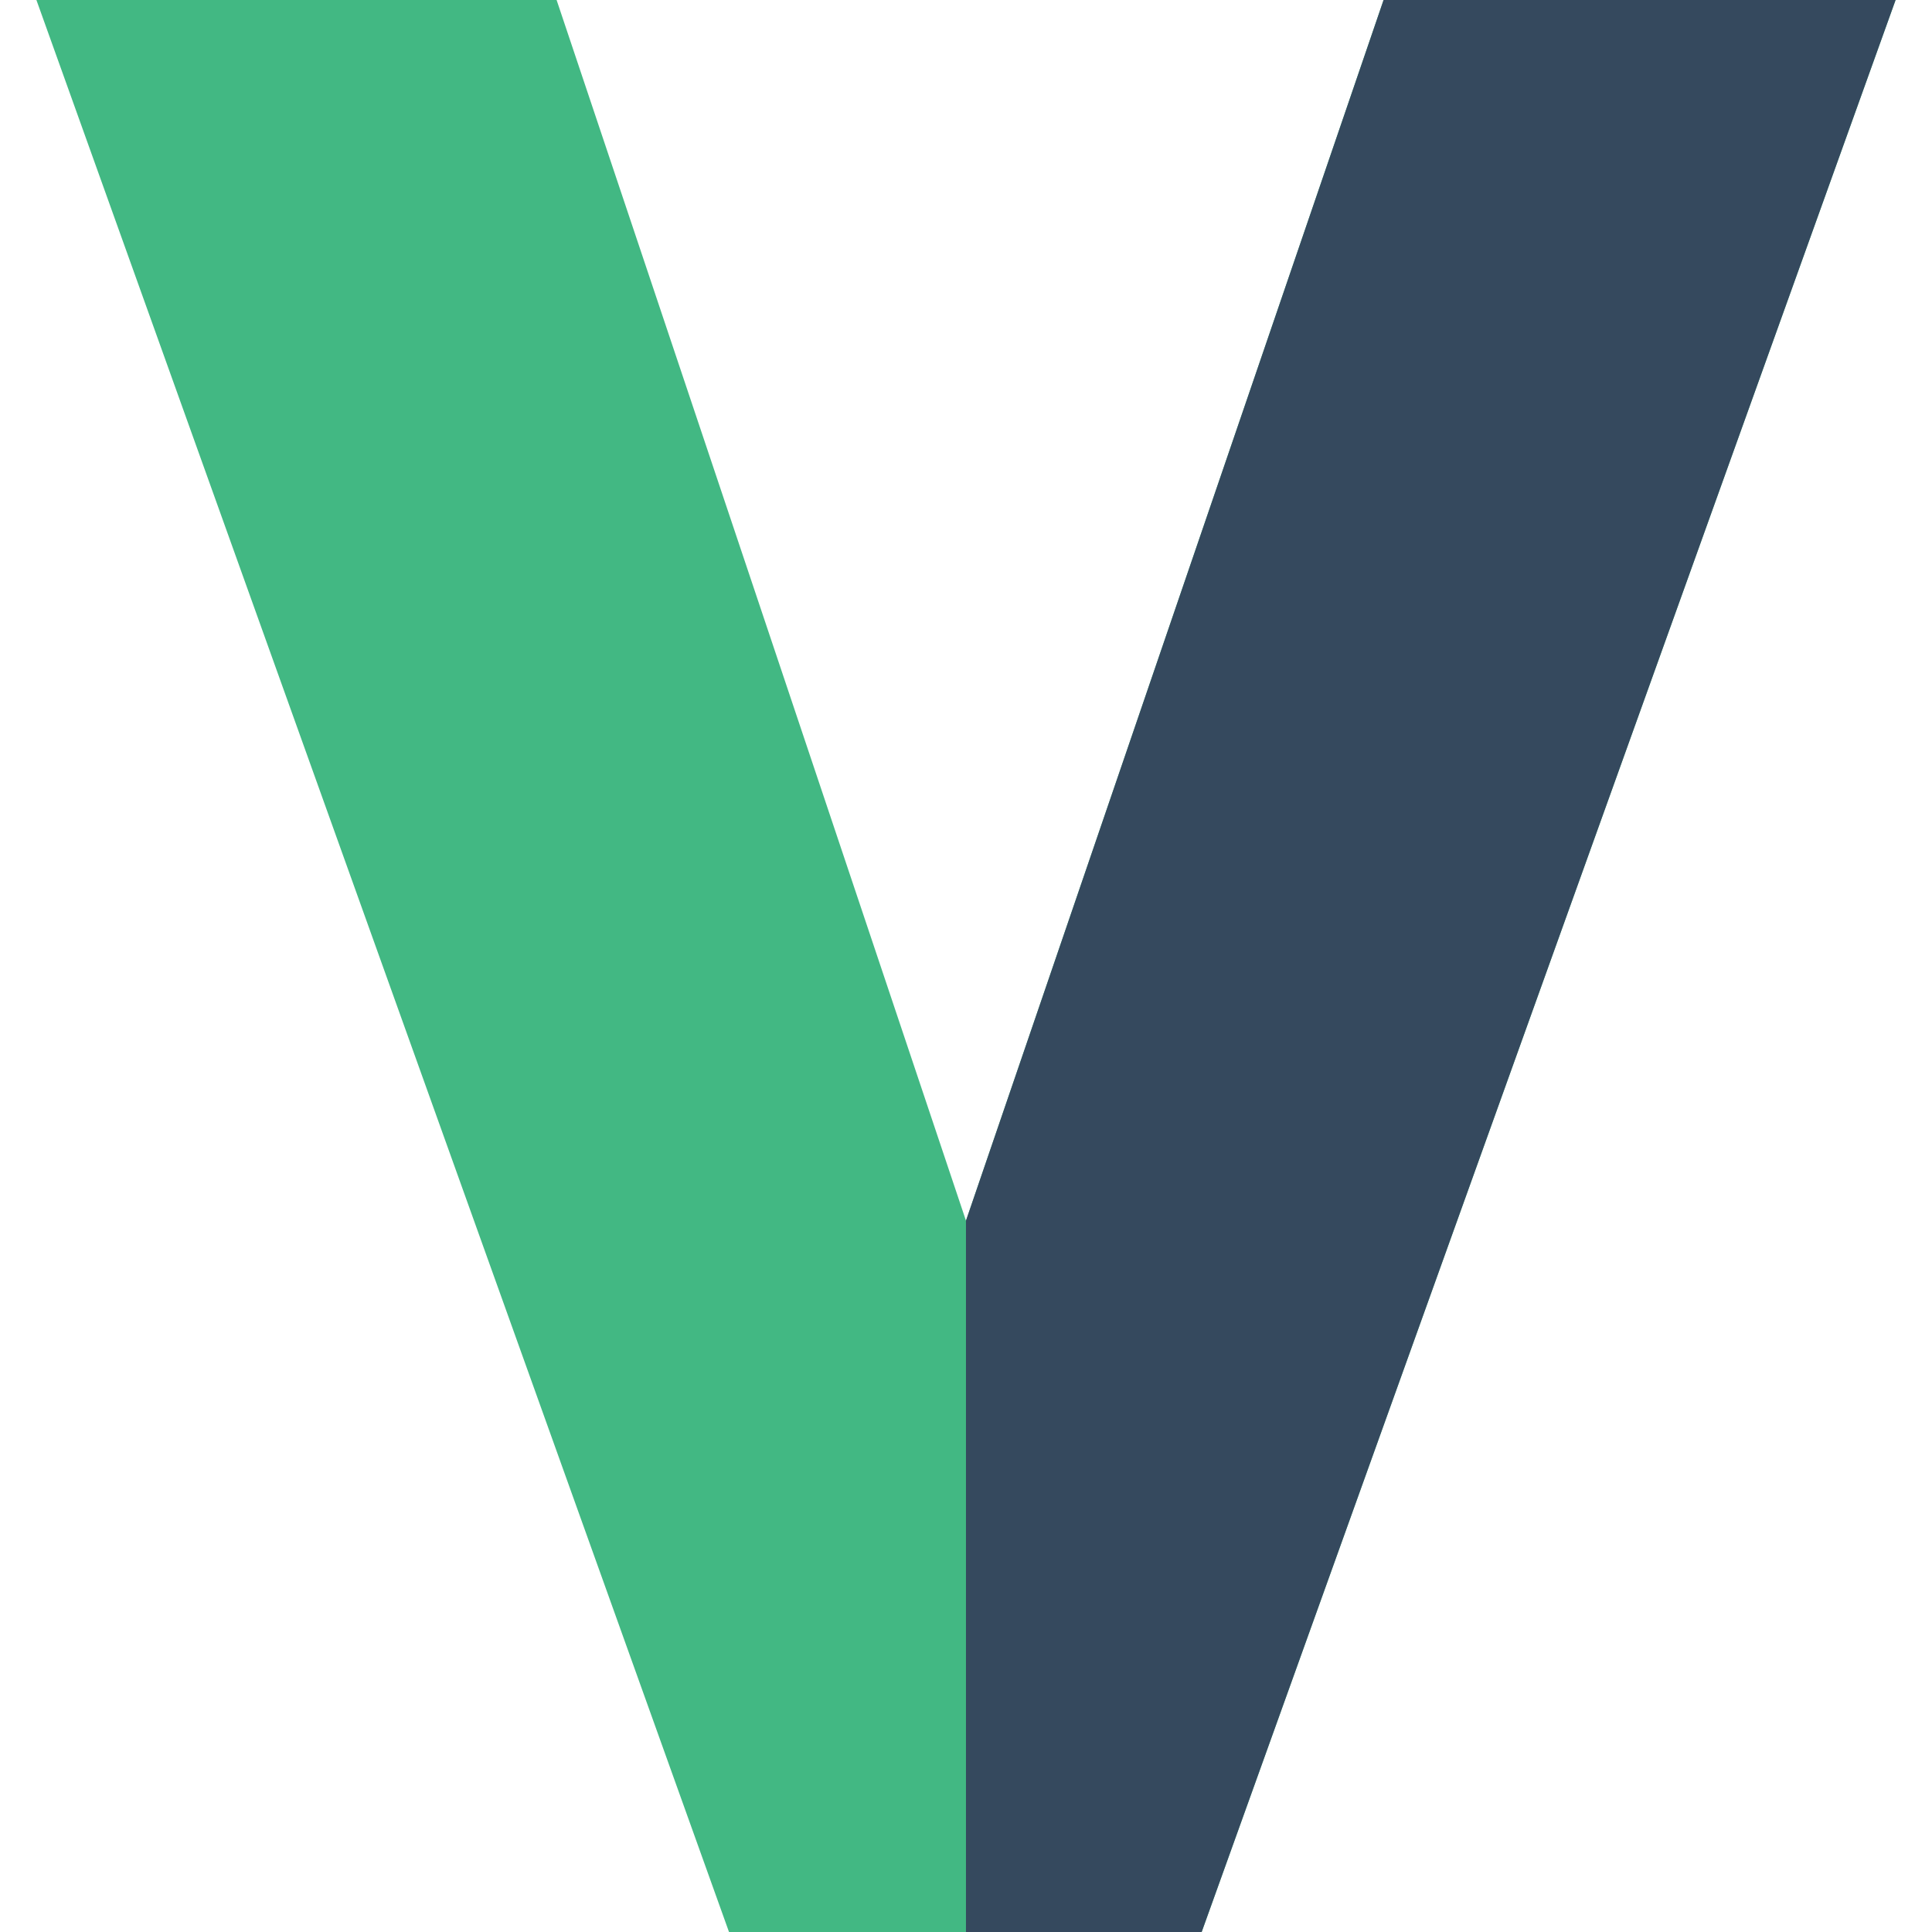 <svg id="Capa_1" enable-background="new 0 0 512 512" height="512" viewBox="0 0 512 512" width="512" xmlns="http://www.w3.org/2000/svg"><g id="V_2_"><path d="m255.993 323.496-108.487-323.496h-137.856l183.545 512h125.259l183.896-512h-135.688z" fill="#42b883"/><path d="m318.454 512 183.896-512h-135.688l-110.669 323.496v188.504z" fill="#35495e"/></g></svg>